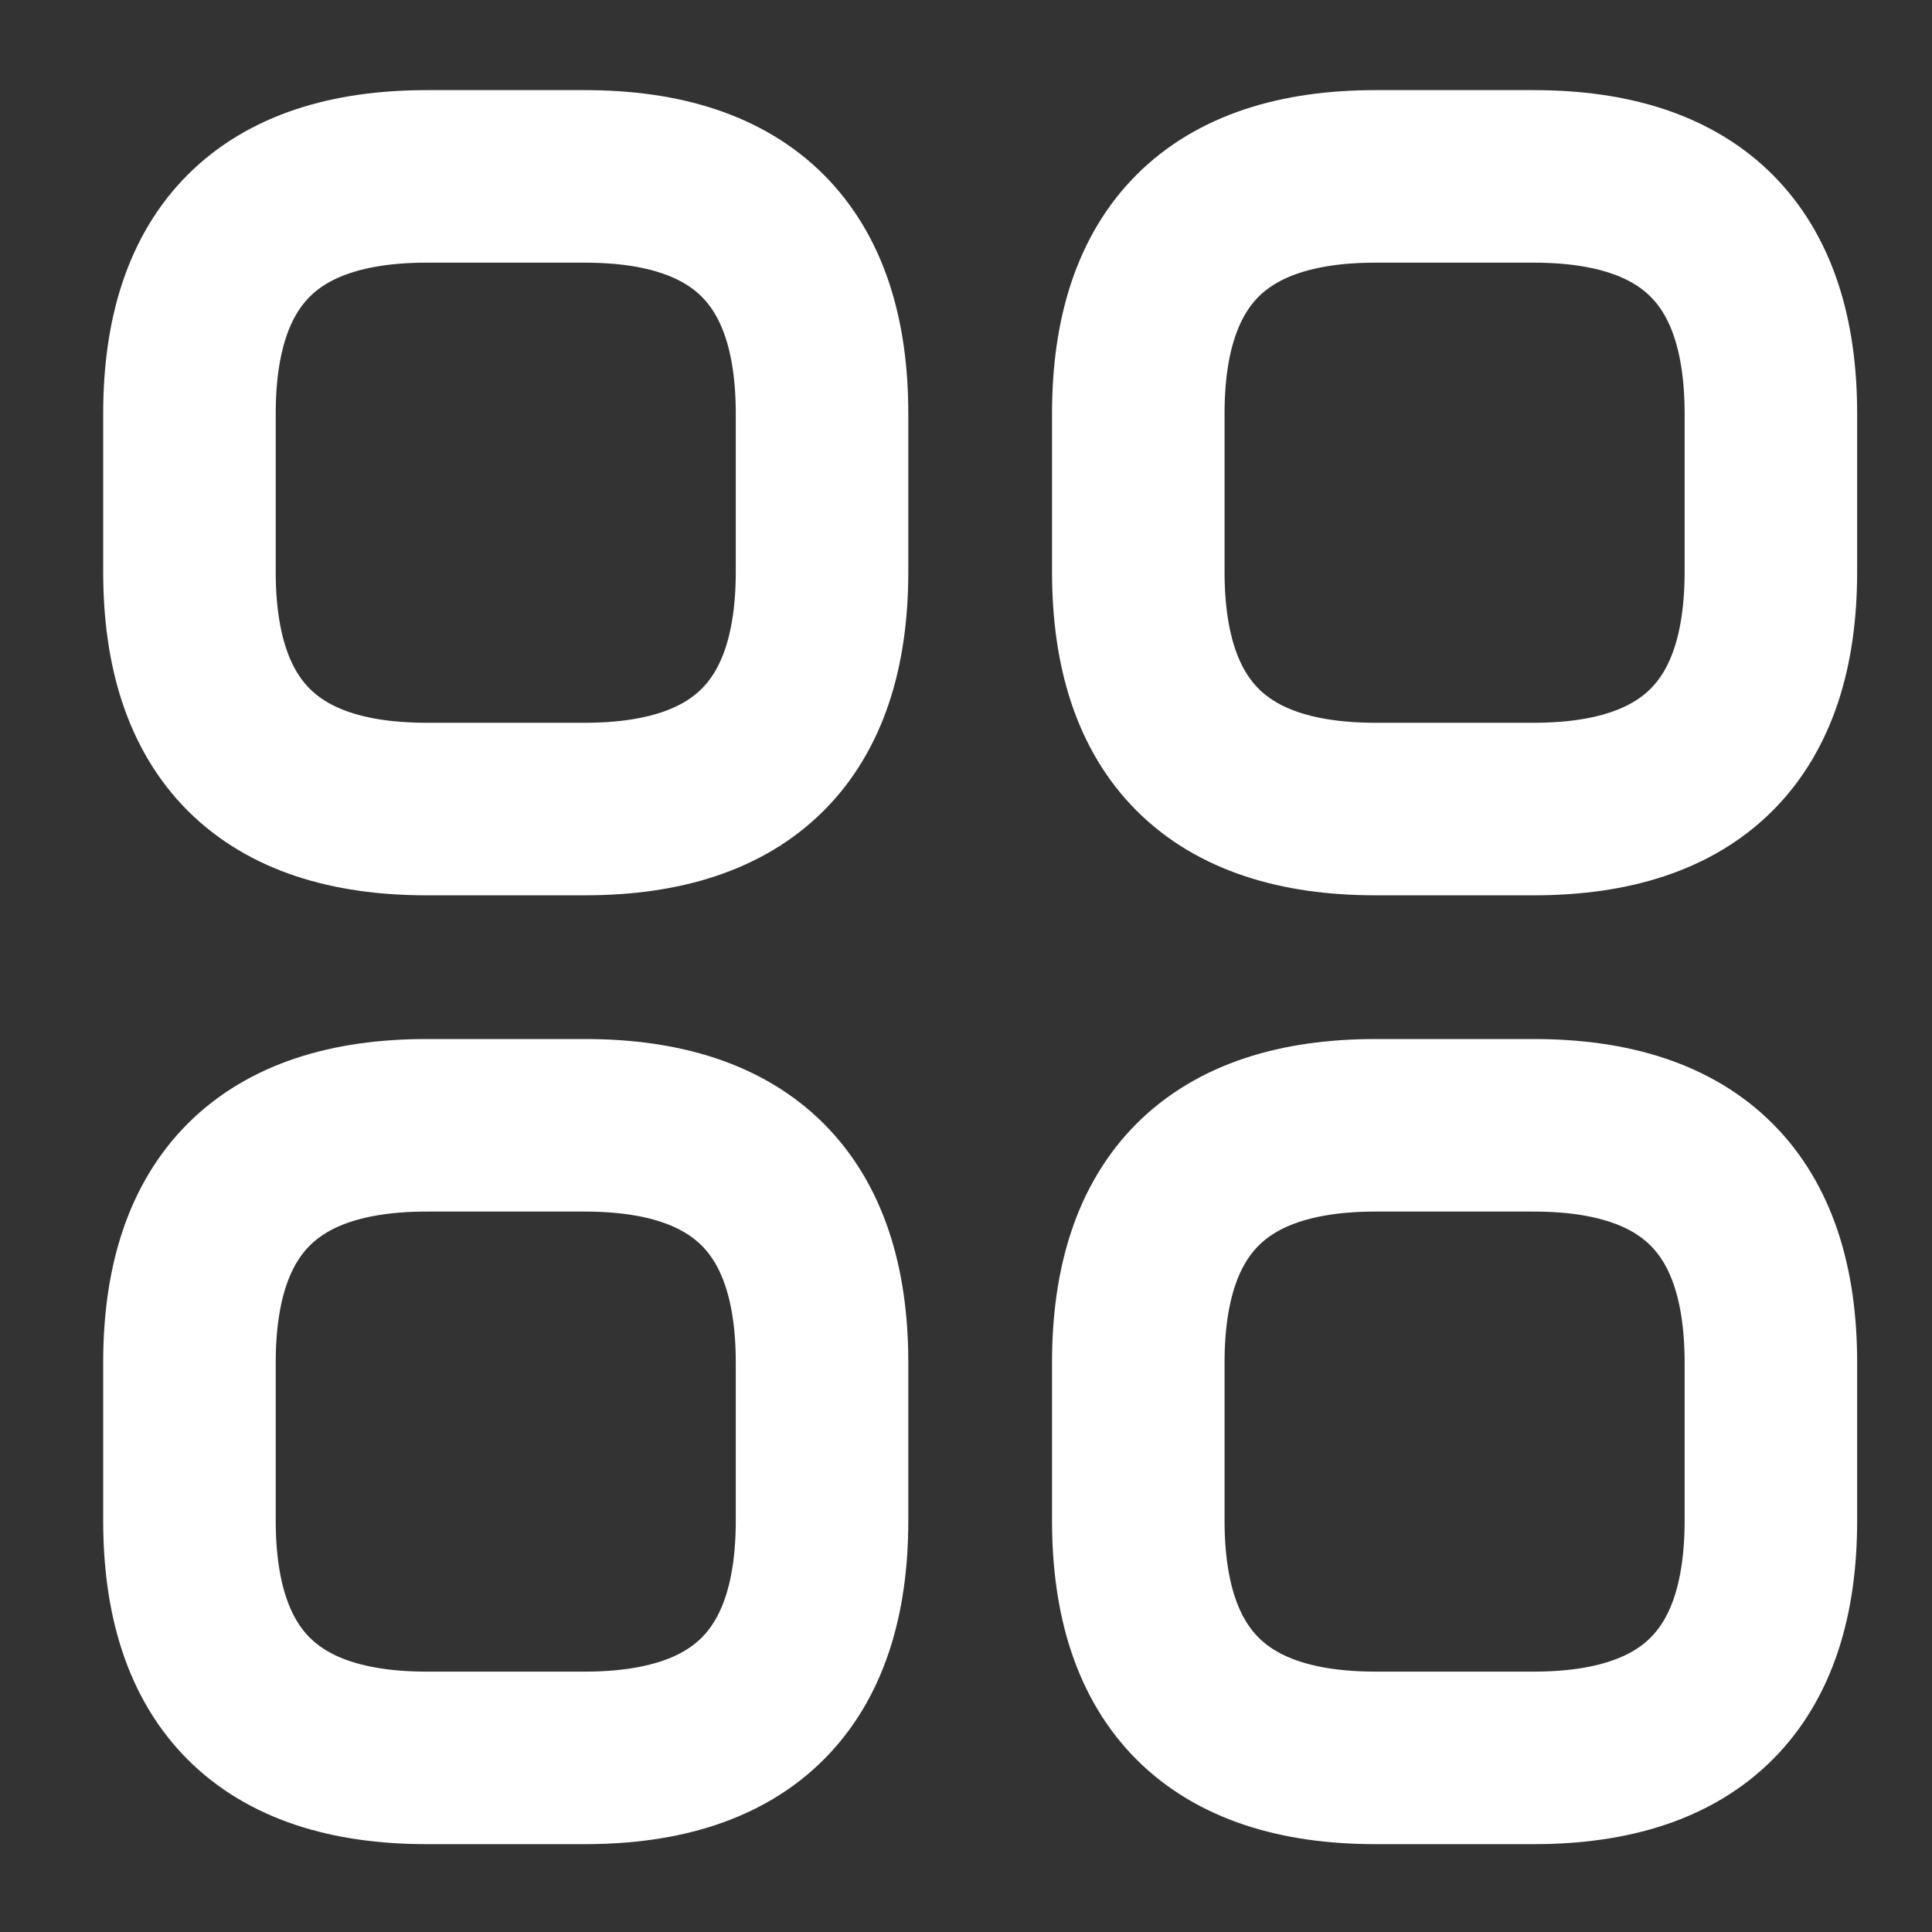 <svg width="33" height="33" viewBox="0 0 33 33" fill="none" xmlns="http://www.w3.org/2000/svg">
<rect x="0" y="0" width="33" height="33" fill="#333333" stroke="none"/>
<path d="M7.288 13.819H9.989C12.69 13.819 14.041 12.468 14.041 9.767V7.065C14.041 4.364 12.69 3.013 9.989 3.013H7.288C4.586 3.013 3.236 4.364 3.236 7.065V9.767C3.236 12.468 4.586 13.819 7.288 13.819Z" stroke="white" stroke-width="2.947" stroke-miterlimit="10" stroke-linecap="round" stroke-linejoin="round"/>
<path d="M23.495 13.819H26.197C28.898 13.819 30.248 12.468 30.248 9.767V7.065C30.248 4.364 28.898 3.013 26.197 3.013H23.495C20.794 3.013 19.443 4.364 19.443 7.065V9.767C19.443 12.468 20.794 13.819 23.495 13.819Z" stroke="white" stroke-width="2.947" stroke-miterlimit="10" stroke-linecap="round" stroke-linejoin="round"/>
<path d="M23.495 30.026H26.197C28.898 30.026 30.248 28.676 30.248 25.974V23.273C30.248 20.572 28.898 19.221 26.197 19.221H23.495C20.794 19.221 19.443 20.572 19.443 23.273V25.974C19.443 28.676 20.794 30.026 23.495 30.026Z" stroke="white" stroke-width="2.947" stroke-miterlimit="10" stroke-linecap="round" stroke-linejoin="round"/>
<path d="M7.288 30.026H9.989C12.69 30.026 14.041 28.676 14.041 25.974V23.273C14.041 20.572 12.69 19.221 9.989 19.221H7.288C4.586 19.221 3.236 20.572 3.236 23.273V25.974C3.236 28.676 4.586 30.026 7.288 30.026Z" stroke="white" stroke-width="2.947" stroke-miterlimit="10" stroke-linecap="round" stroke-linejoin="round"/>
</svg>

